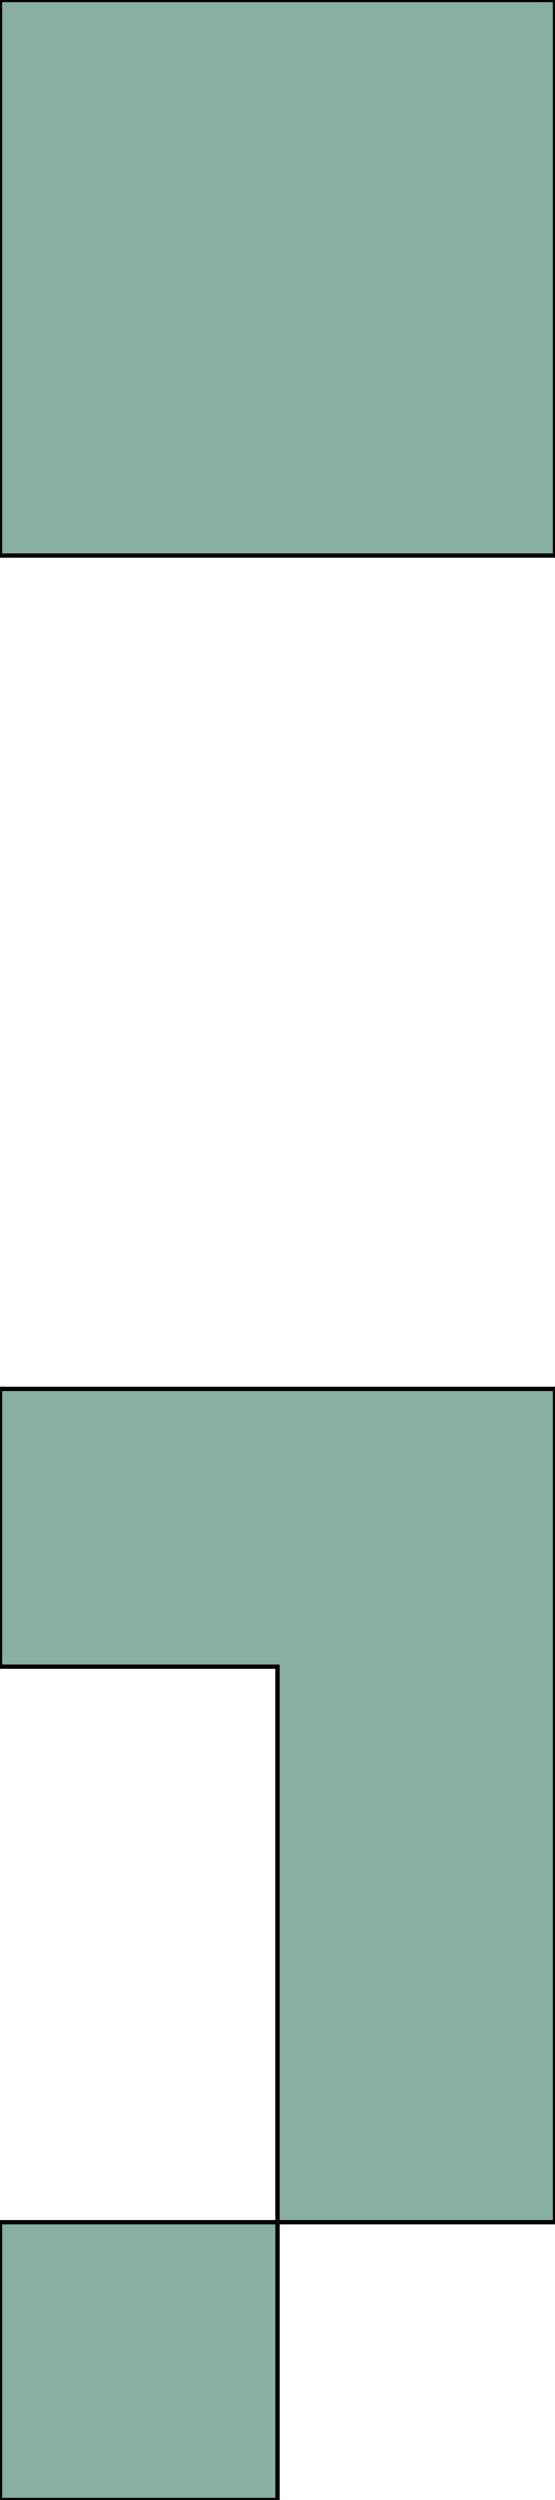 <svg xmlns='http://www.w3.org/2000/svg'
xmlns:xlink='http://www.w3.org/1999/xlink'
viewBox = '192 -512 128 576'>
 <path d = '
M 256 0
L 192 0
L 192 64
L 256 64
L 256 0
M 256 0
L 320 0
L 320 -192
L 192 -192
L 192 -128
L 256 -128
Q 256 -128, 256 0
M 192 -512
Q 192 -512, 192 -384
L 320 -384
Q 320 -384, 320 -512
L 192 -512

'
 fill='none'
 stroke='black'
 style='fill:#87afa4'/>
</svg>